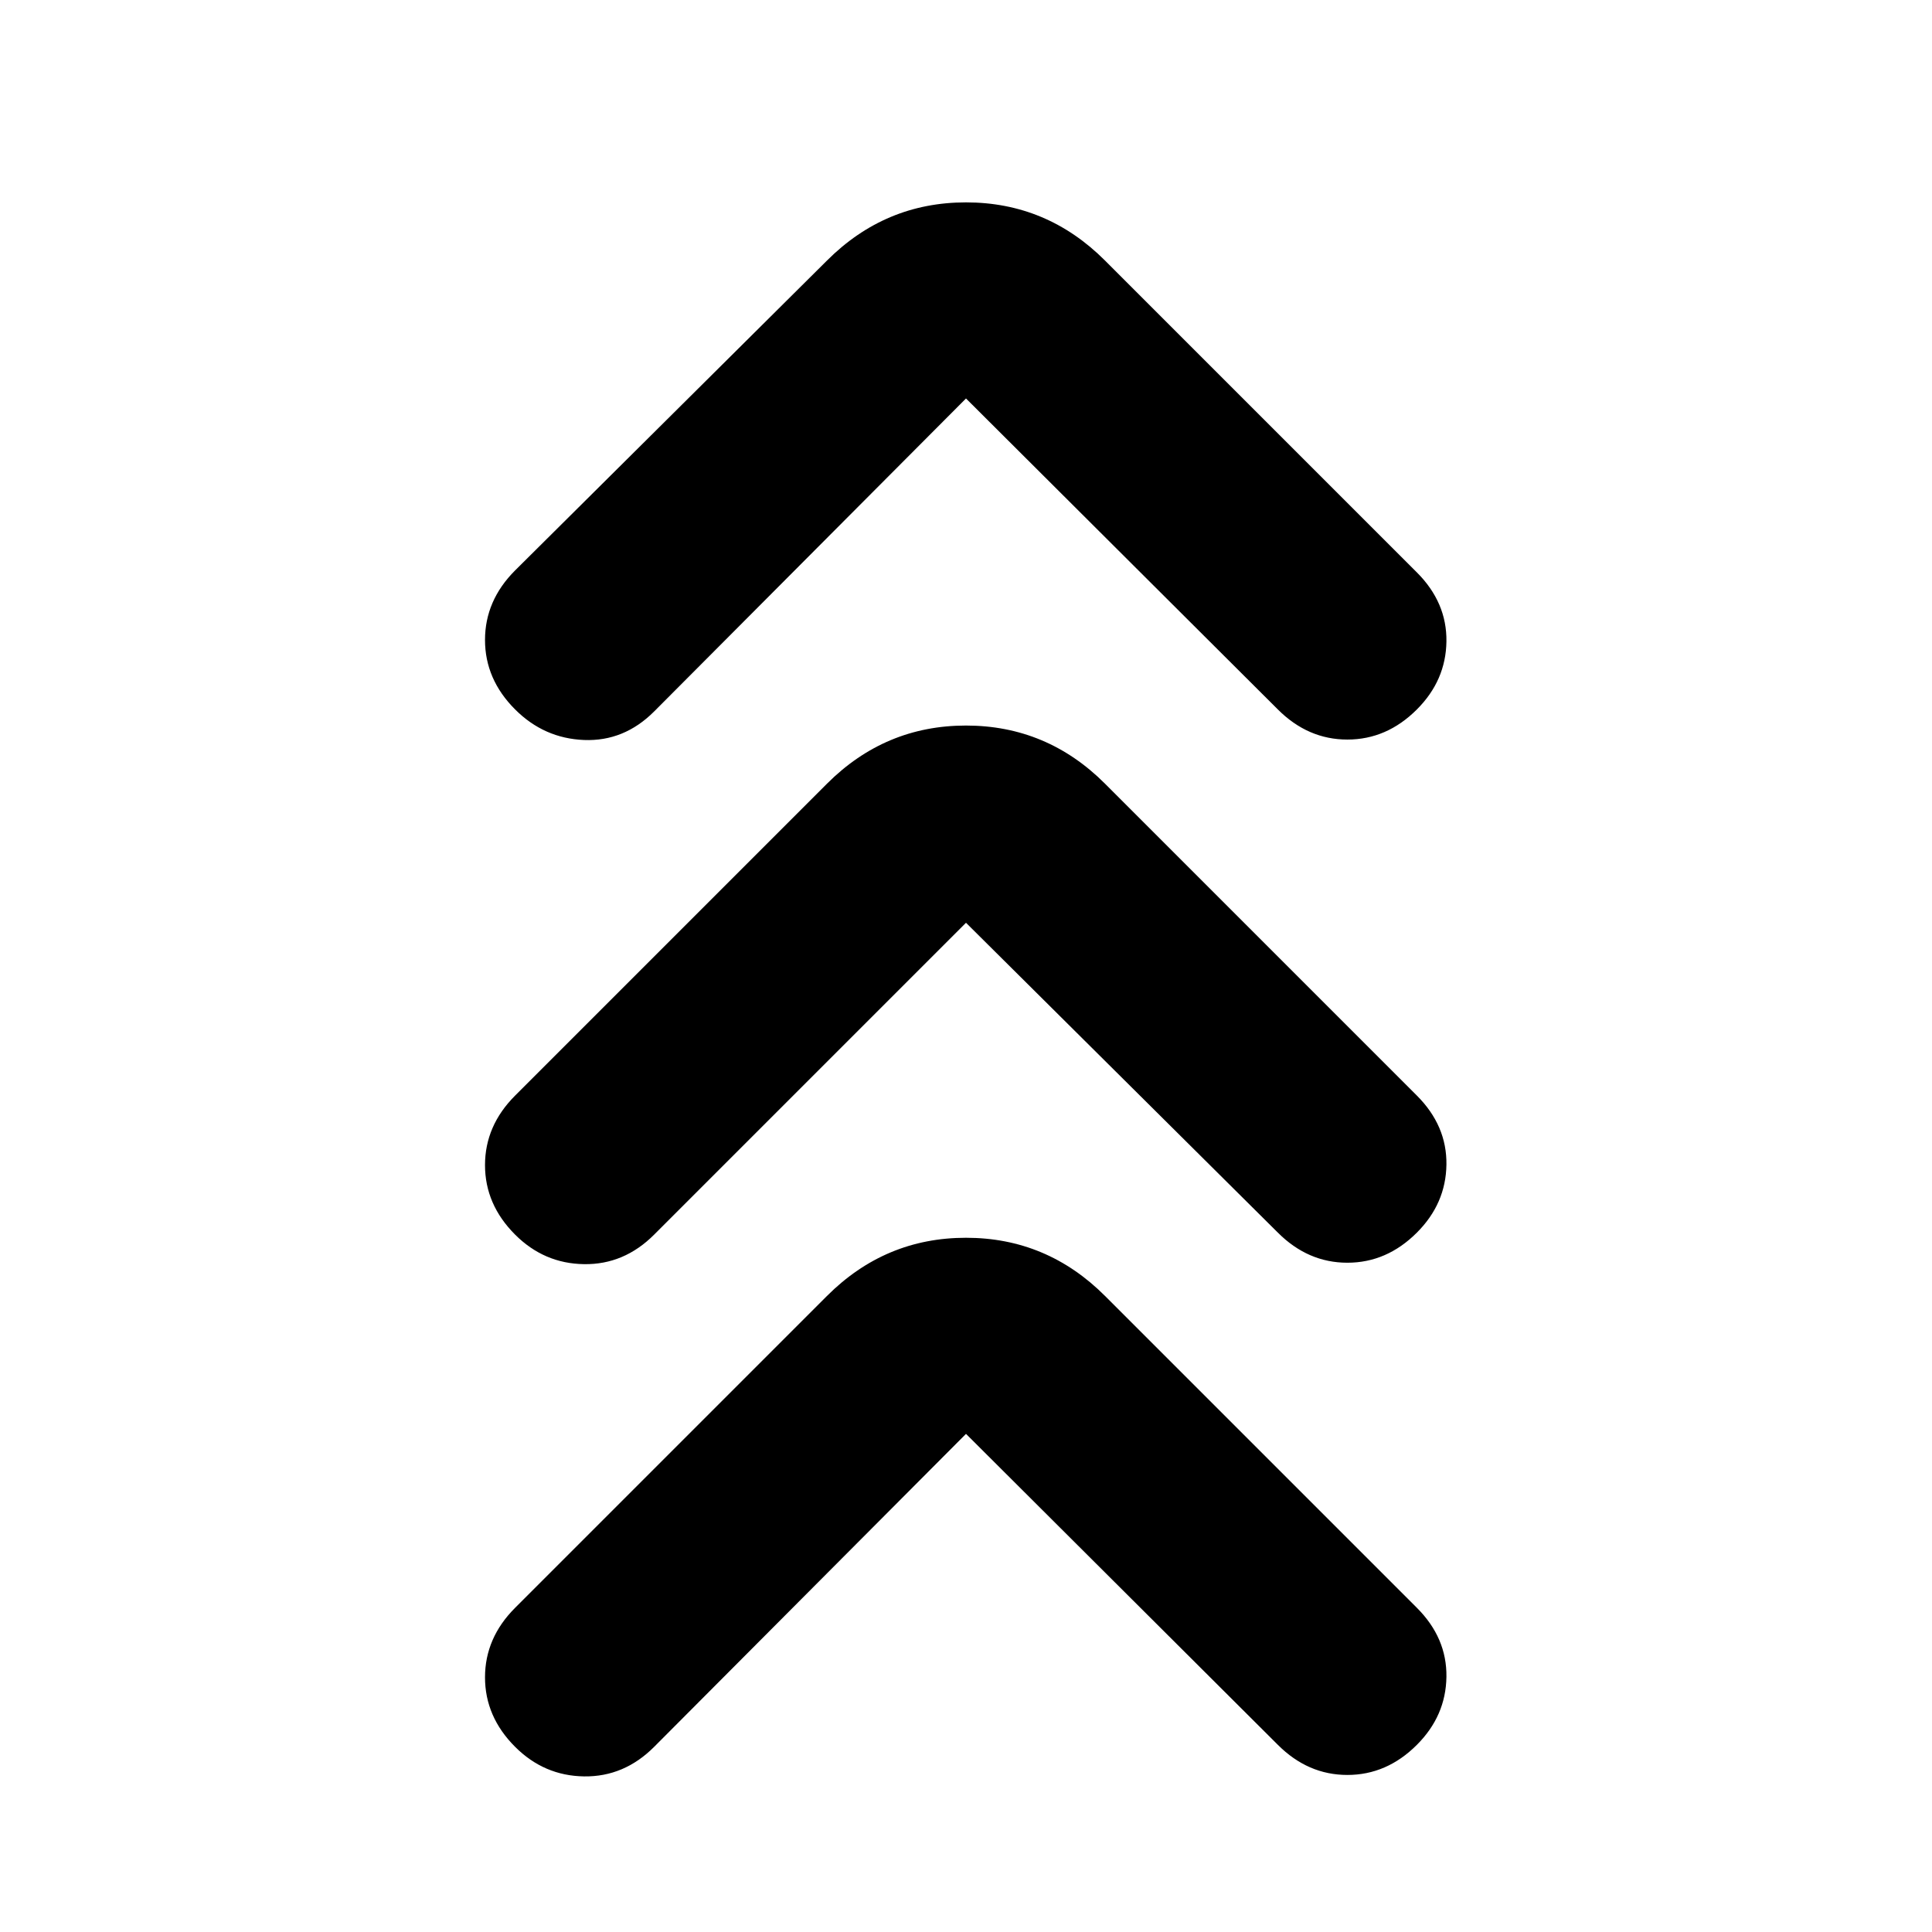 <svg xmlns="http://www.w3.org/2000/svg" height="20" viewBox="0 -960 960 960" width="20"><path d="M480-247.52 325.04-92q-14.95 14.96-34.82 14.68-19.87-.29-34.26-14.68Q241-106.96 241-126.54q0-19.59 14.96-34.55l154.95-154.95q28.92-28.92 69.09-28.92t69.09 28.92l154.95 154.95q14.96 14.96 14.68 34.33-.28 19.37-14.68 33.76-14.95 14.96-34.54 14.96T634.96-93L480-247.52Zm0-253.96L325.04-346.52q-14.95 14.96-34.82 14.67-19.87-.28-34.26-14.67Q241-361.48 241-381.07q0-19.58 14.96-34.54l154.95-154.96q28.92-28.91 69.09-28.91t69.09 28.91l154.95 154.96q14.96 14.96 14.68 34.33-.28 19.37-14.68 33.76-14.95 14.96-34.54 14.96t-34.54-14.96L480-501.48ZM480-762 325.04-606.48q-14.95 14.96-34.82 14.18-19.87-.79-34.26-15.18Q241-622.44 241-642.02q0-19.59 14.96-34.55l154.95-153.95q28.92-28.92 69.09-28.92t69.09 28.92l154.95 154.95q14.96 14.96 14.68 34.33-.28 19.37-14.68 33.76-14.95 14.96-34.54 14.96t-34.54-14.96L480-762Z"/></svg>